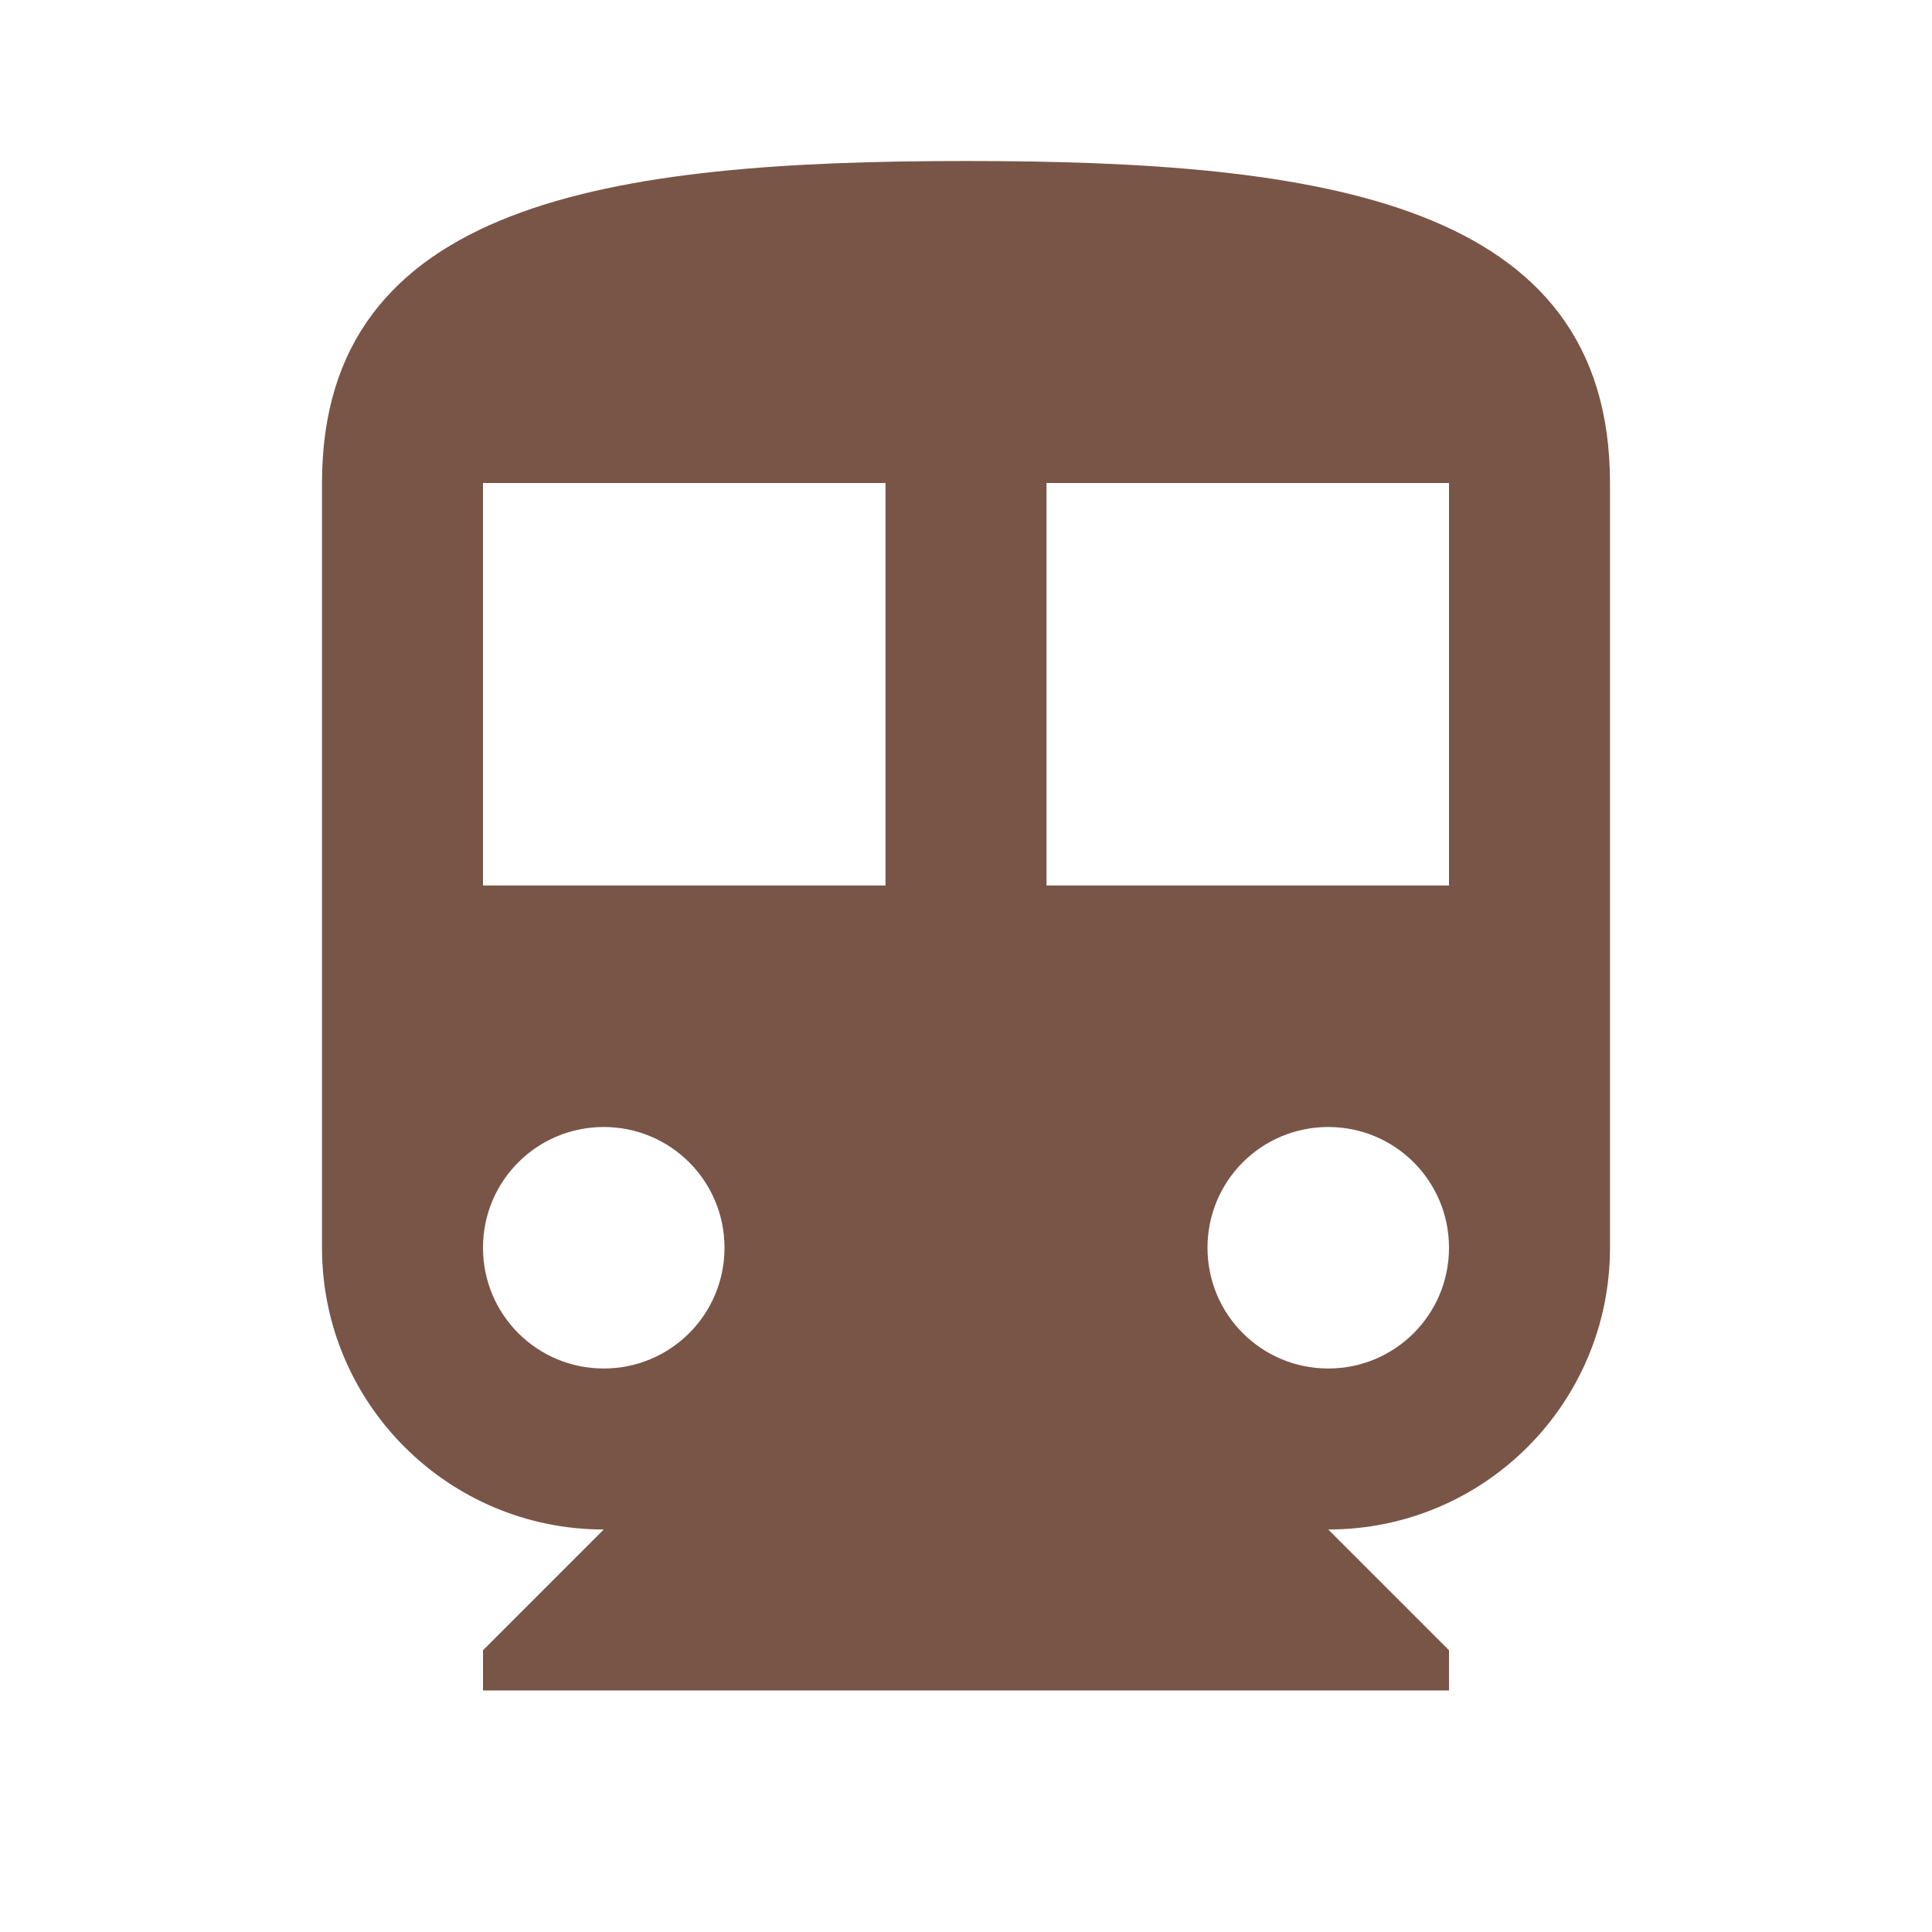 <svg fill="#795548" xmlns="http://www.w3.org/2000/svg" width="48" height="48" viewBox="0 0 48 48"><path d="M24 4C15.16 4 8 5 8 12v19c0 3.87 3.14 7 7 7l-3 3v1h24v-1l-3-3c3.87 0 7-3.13 7-7V12c0-7-7.16-8-16-8zm-9 30c-1.66 0-3-1.34-3-3s1.34-3 3-3 3 1.34 3 3-1.34 3-3 3zm7-12H12V12h10v10zm11 12c-1.66 0-3-1.34-3-3s1.34-3 3-3 3 1.34 3 3-1.34 3-3 3zm3-12H26V12h10v10z"/></svg>
